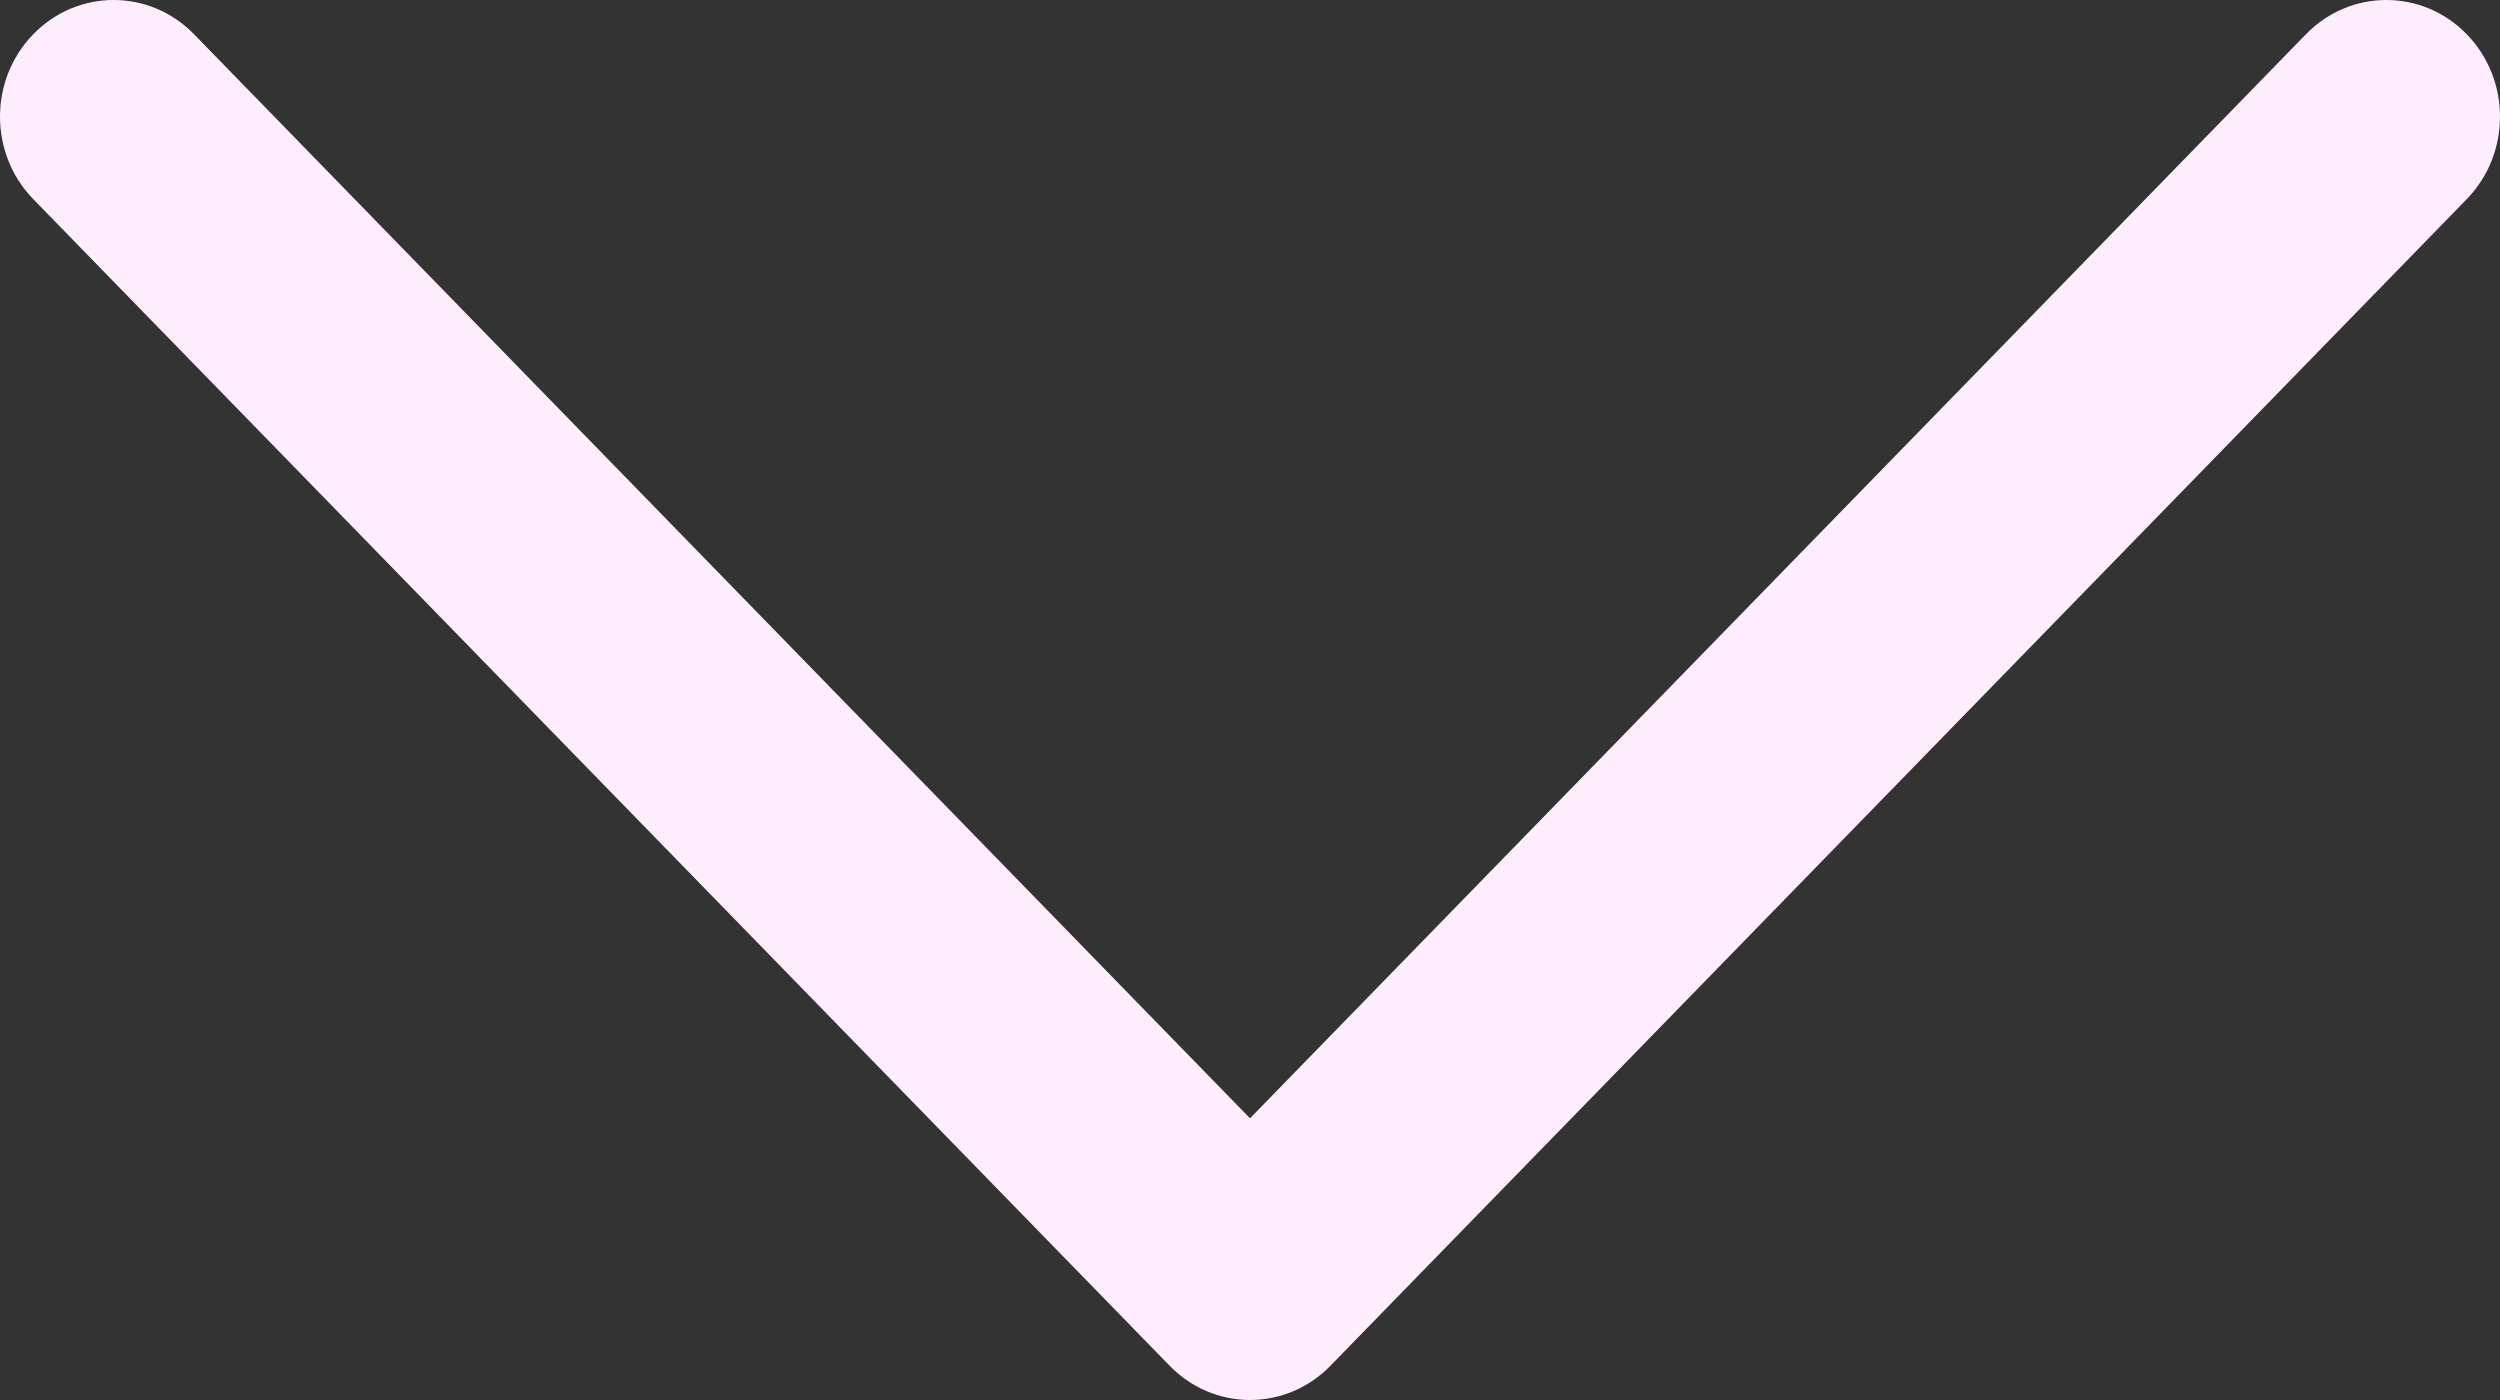 <svg width="25" height="14" viewBox="0 0 25 14" fill="none" xmlns="http://www.w3.org/2000/svg">
<rect x="0" y="0" width="25" height="14" fill="#333333" stroke="none"/>
<path d="M0.333 1.992L11.697 13.658C11.91 13.877 12.199 14 12.5 14C12.802 14 13.091 13.877 13.304 13.658L24.667 1.992C25.111 1.536 25.111 0.797 24.667 0.342C24.223 -0.114 23.504 -0.114 23.06 0.342L12.5 11.183L1.94 0.342C1.718 0.114 1.427 9.38329e-06 1.136 9.35786e-06C0.846 9.33244e-06 0.555 0.114 0.333 0.342C-0.111 0.797 -0.111 1.536 0.333 1.992Z" fill="#FDEDFD"/>
</svg>
